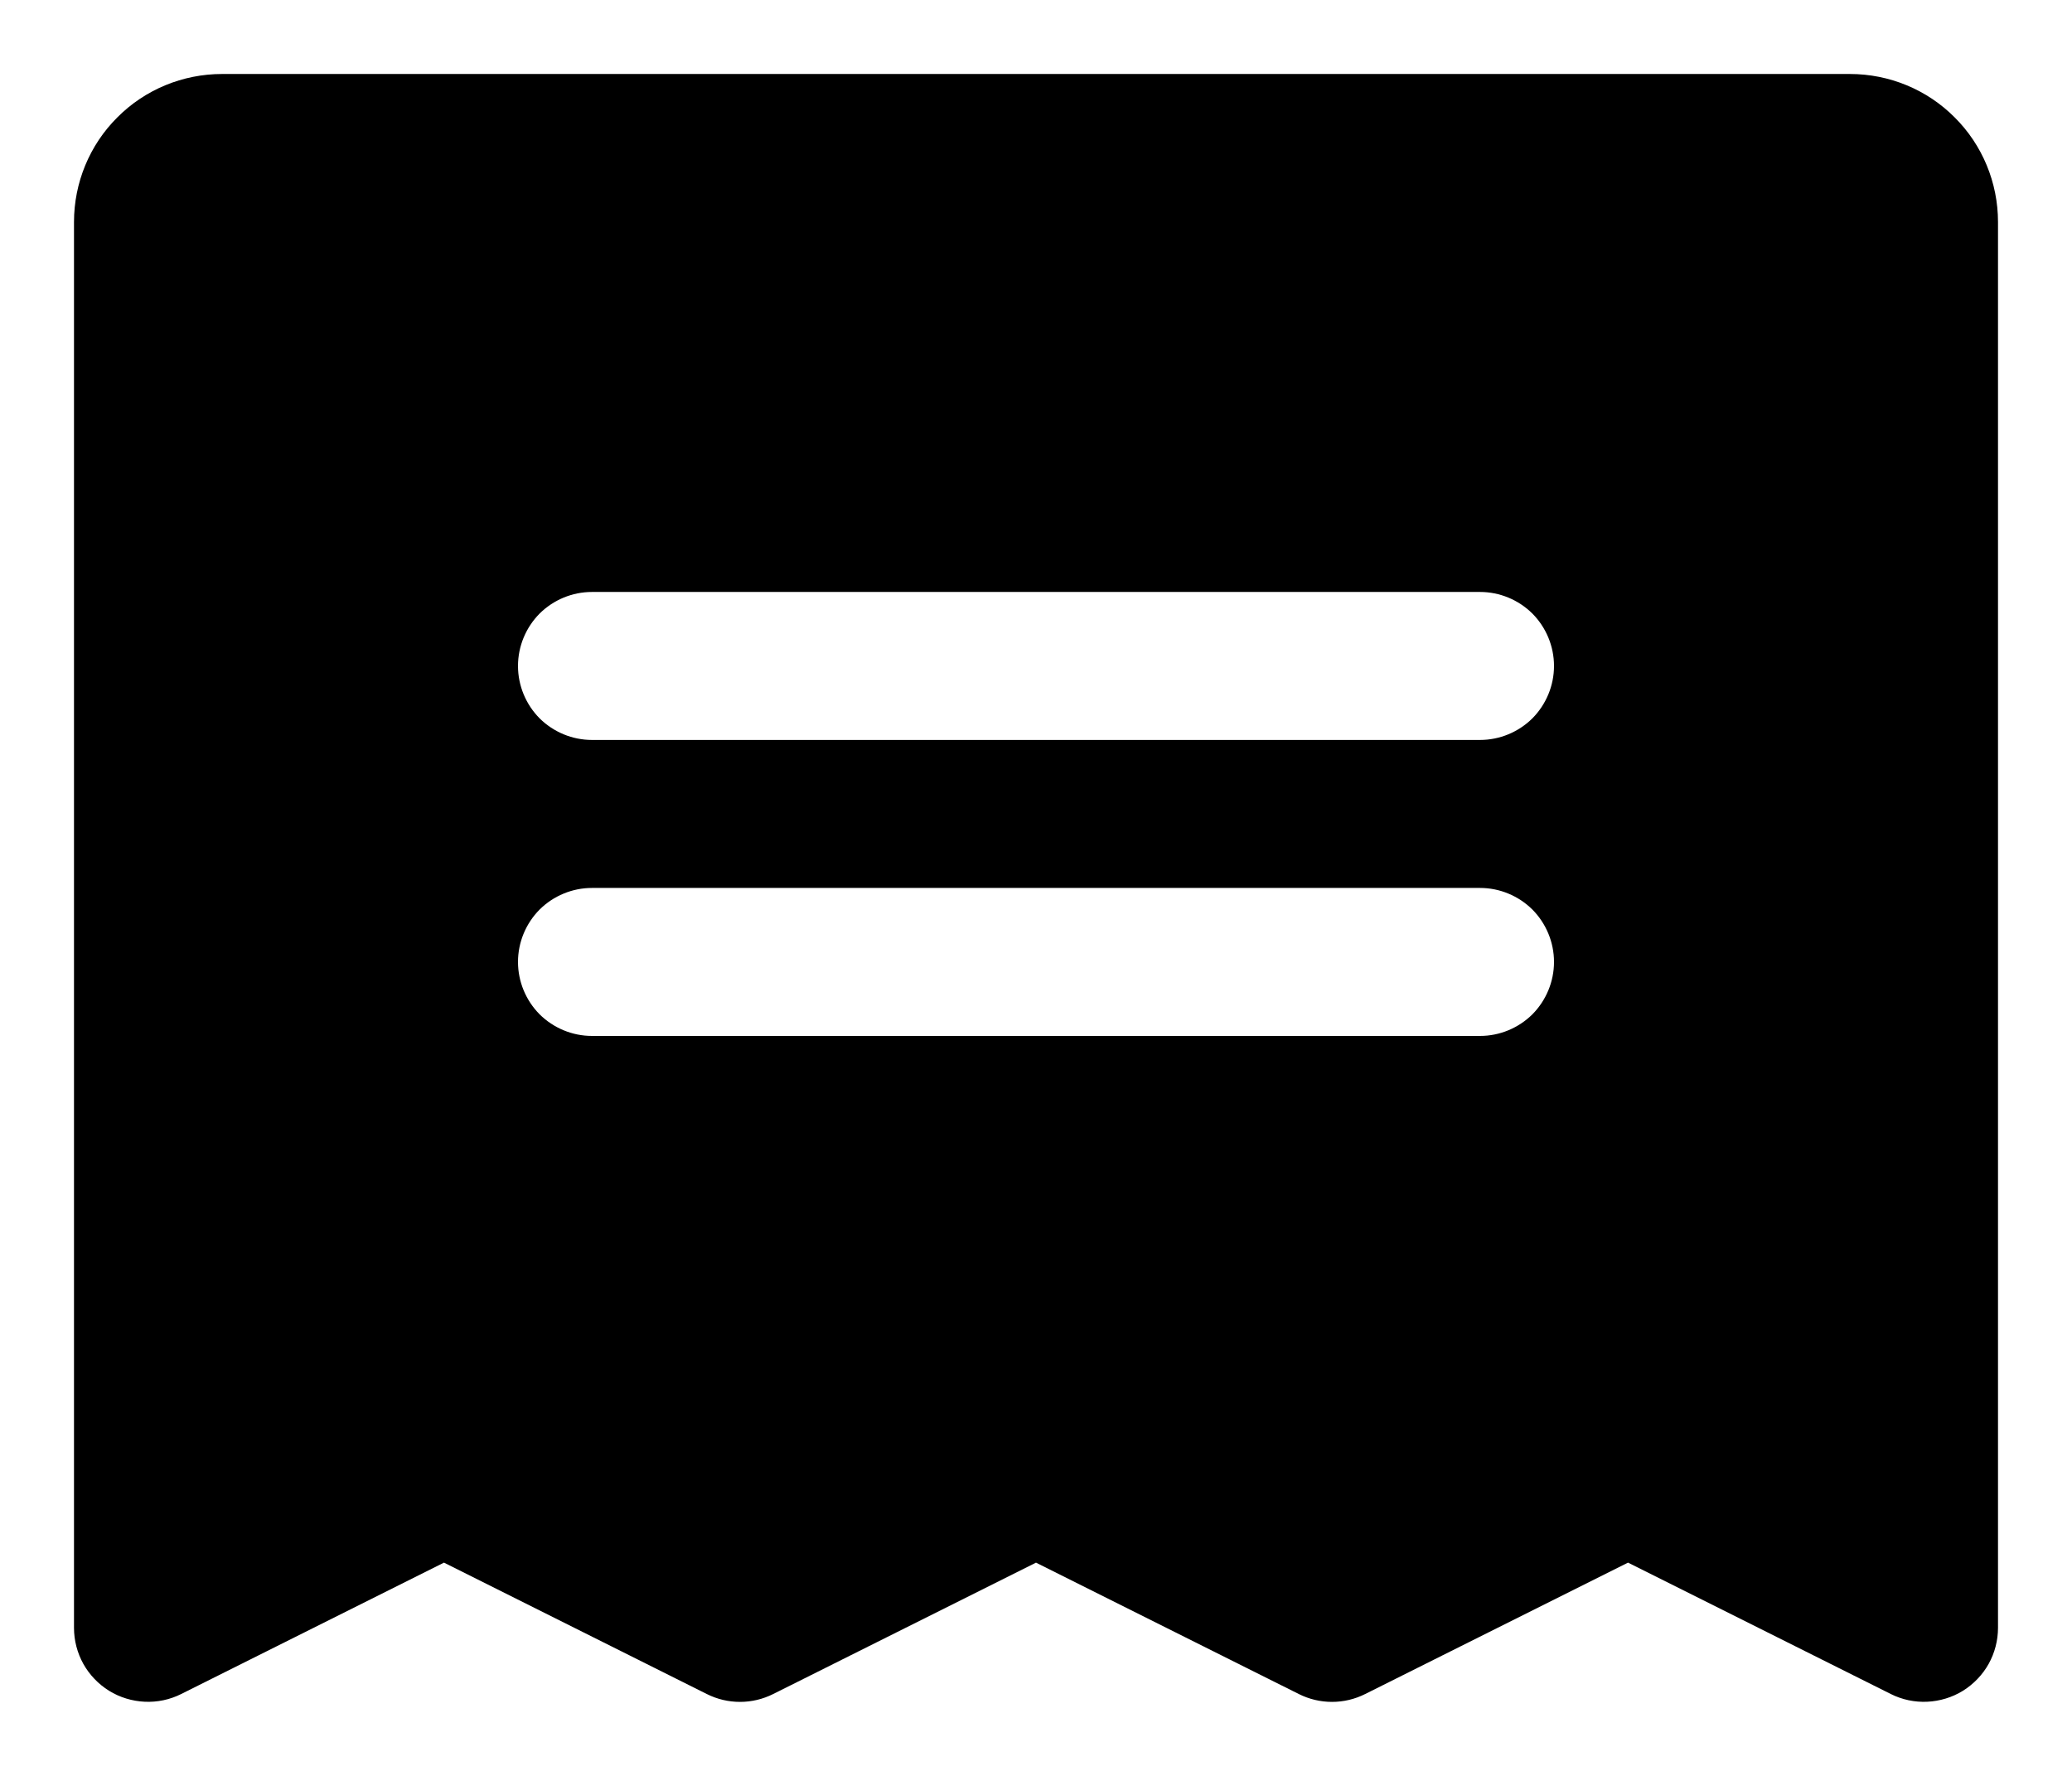 <svg viewBox="0 0 14 12"  xmlns="http://www.w3.org/2000/svg">
<path d="M12.5 0.5H1.5C1.235 0.5 0.98 0.605 0.793 0.793C0.605 0.98 0.5 1.235 0.5 1.5V11C0.5 11.085 0.522 11.169 0.563 11.243C0.605 11.318 0.665 11.38 0.737 11.425C0.81 11.47 0.893 11.495 0.978 11.499C1.063 11.503 1.148 11.485 1.224 11.447L3 10.559L4.776 11.447C4.846 11.482 4.922 11.5 5 11.5C5.078 11.5 5.154 11.482 5.224 11.447L7 10.559L8.776 11.447C8.846 11.482 8.922 11.5 9 11.5C9.078 11.5 9.154 11.482 9.224 11.447L11 10.559L12.776 11.447C12.852 11.485 12.937 11.503 13.022 11.499C13.107 11.495 13.19 11.47 13.263 11.425C13.335 11.38 13.395 11.318 13.437 11.243C13.478 11.169 13.5 11.085 13.5 11V1.5C13.5 1.235 13.395 0.98 13.207 0.793C13.02 0.605 12.765 0.5 12.5 0.5ZM10 7H4C3.867 7 3.74 6.947 3.646 6.854C3.553 6.76 3.5 6.633 3.5 6.5C3.5 6.367 3.553 6.24 3.646 6.146C3.74 6.053 3.867 6 4 6H10C10.133 6 10.26 6.053 10.354 6.146C10.447 6.24 10.5 6.367 10.5 6.5C10.5 6.633 10.447 6.76 10.354 6.854C10.26 6.947 10.133 7 10 7ZM10 5H4C3.867 5 3.74 4.947 3.646 4.854C3.553 4.76 3.5 4.633 3.5 4.5C3.5 4.367 3.553 4.24 3.646 4.146C3.74 4.053 3.867 4 4 4H10C10.133 4 10.26 4.053 10.354 4.146C10.447 4.24 10.5 4.367 10.5 4.5C10.5 4.633 10.447 4.76 10.354 4.854C10.26 4.947 10.133 5 10 5Z" />
</svg>
